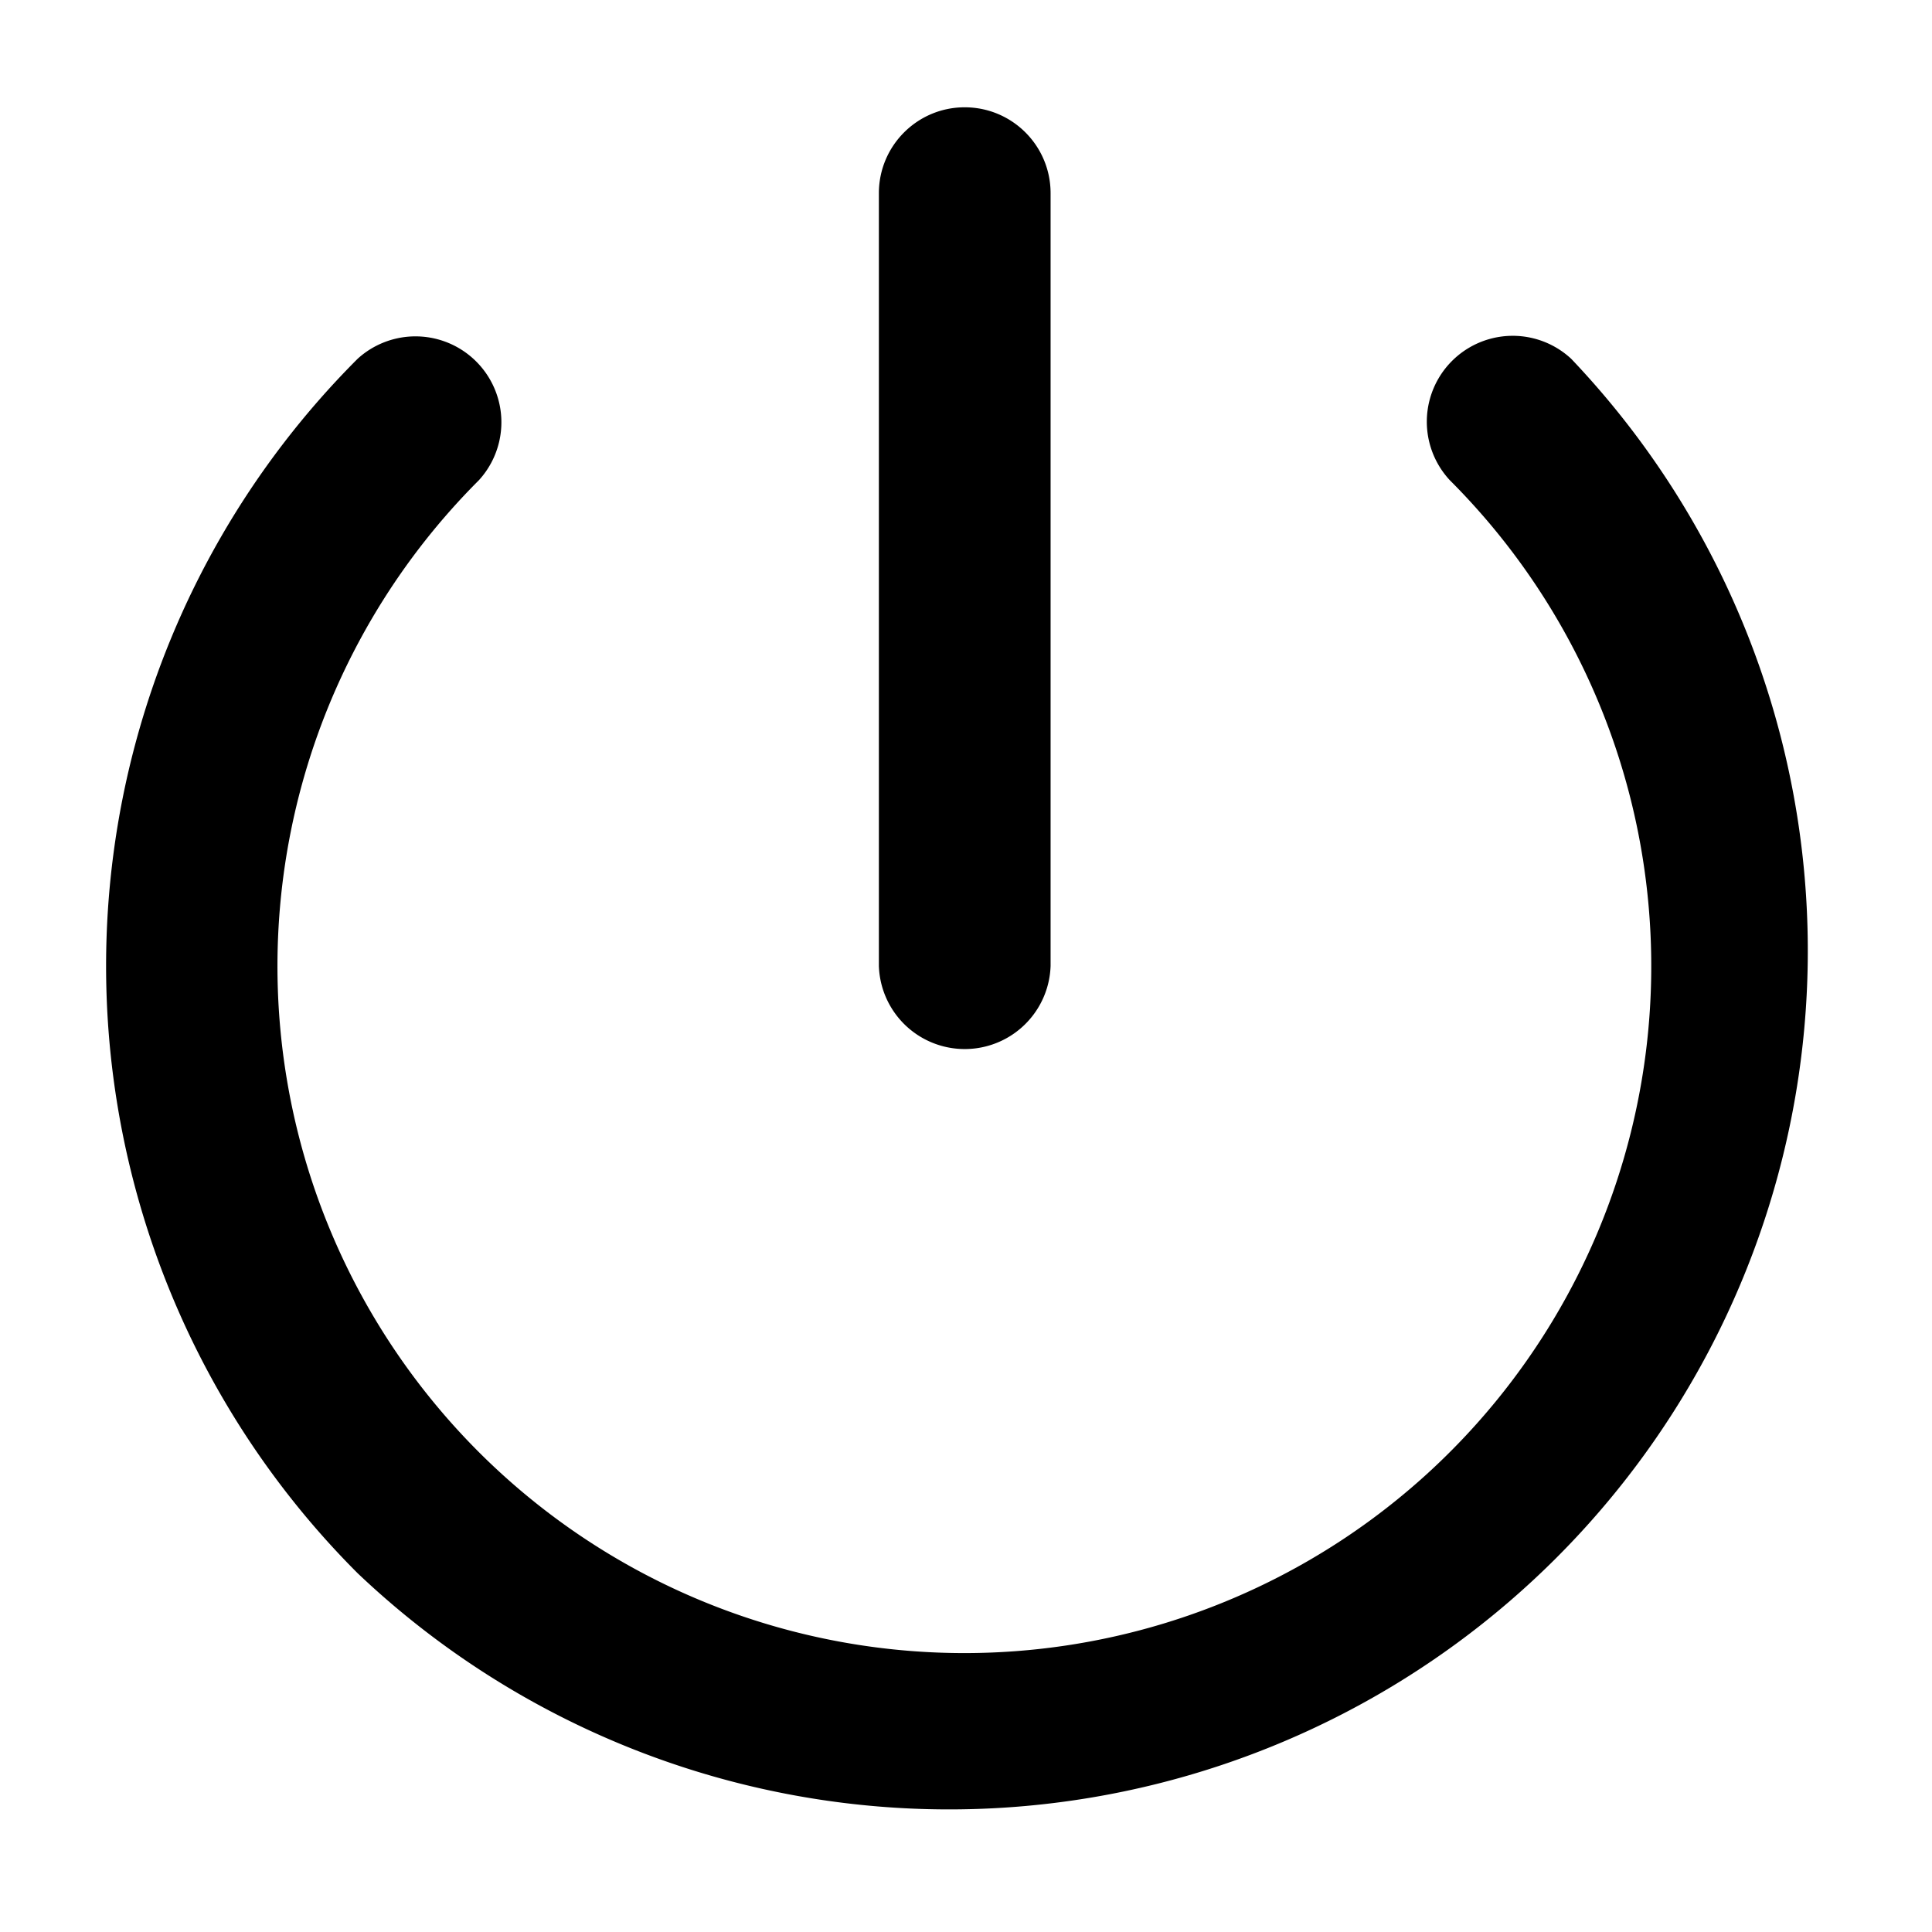 <?xml version="1.0" standalone="no"?><!DOCTYPE svg PUBLIC "-//W3C//DTD SVG 1.1//EN" "http://www.w3.org/Graphics/SVG/1.1/DTD/svg11.dtd"><svg t="1621579318411" class="icon" viewBox="0 0 1024 1024" version="1.1" xmlns="http://www.w3.org/2000/svg" p-id="4337" xmlns:xlink="http://www.w3.org/1999/xlink" width="25" height="25"><defs><style type="text/css"></style></defs><path d="M189.533 833.821a455.128 455.128 0 0 1 0-643.643A45.528 45.528 0 0 1 253.828 254.523a364.072 364.072 0 1 0 514.607 0 45.528 45.528 0 0 1 64.344-64.344A455.128 455.128 0 0 1 189.533 833.821z m321.772-776.949c25.172 0 45.528 20.356 45.528 45.528V512a45.528 45.528 0 0 1-91.006 0V102.4c0-25.122 20.356-45.528 45.478-45.528z" p-id="4338"></path></svg>